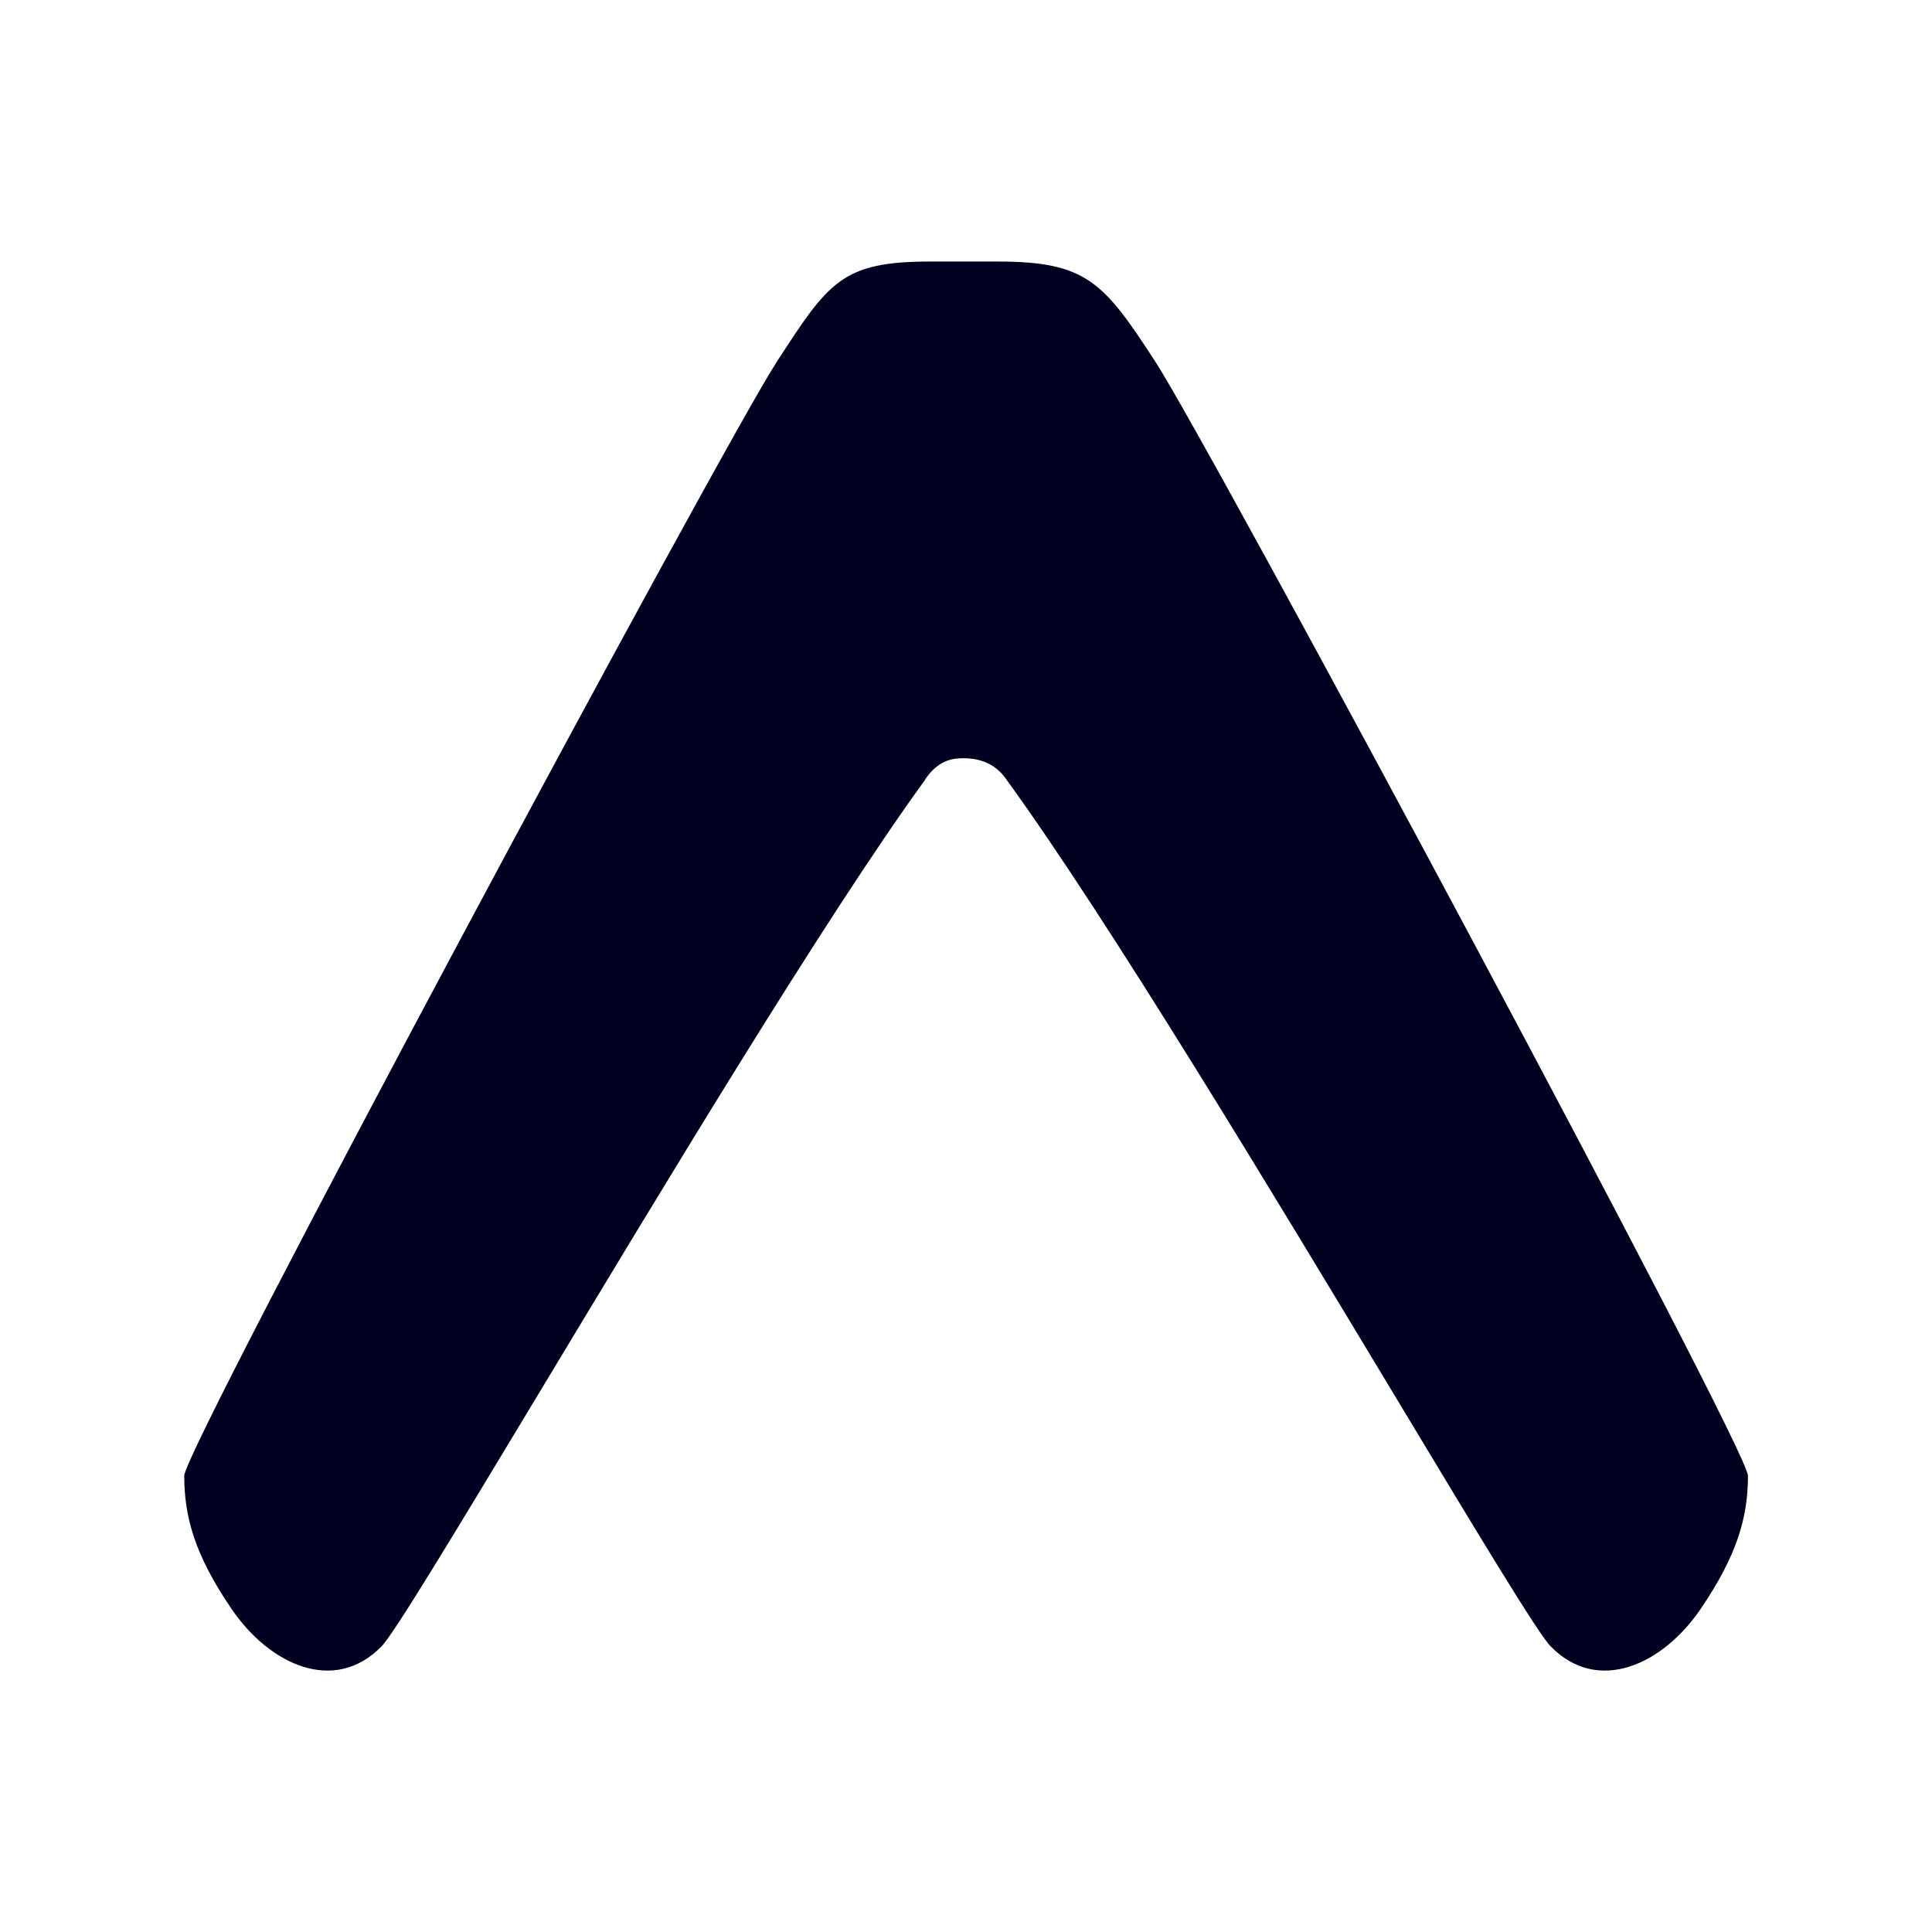 <?xml version="1.0" encoding="UTF-8"?><svg id="Capa_2" xmlns="http://www.w3.org/2000/svg" viewBox="0 0 192 192"><defs><style>.cls-1{fill:none;}.cls-2{fill:#000020;}</style></defs><g id="outline"><rect class="cls-1" width="192" height="192"/><rect class="cls-1" width="192" height="192"/></g><g id="icons"><path class="cls-2" d="M91.94,77.46c1.27-1.88,2.66-2.11,3.79-2.11s3.01,.24,4.28,2.11c10.02,13.78,26.55,41.23,38.75,61.49,7.95,13.21,14.06,23.35,15.32,24.64,4.71,4.85,11.16,1.83,14.91-3.67,3.69-5.41,4.72-9.21,4.72-13.26,0-2.76-53.48-102.39-58.87-110.68-5.18-7.98-6.87-9.99-15.73-9.99h-6.63c-8.84,0-10.12,2.01-15.3,9.99-5.39,8.29-58.87,107.92-58.87,110.68,0,4.05,1.02,7.85,4.72,13.26,3.75,5.5,10.2,8.52,14.91,3.67,1.25-1.29,7.36-11.43,15.32-24.64,12.2-20.25,28.68-47.7,38.7-61.49Z"/></g></svg>